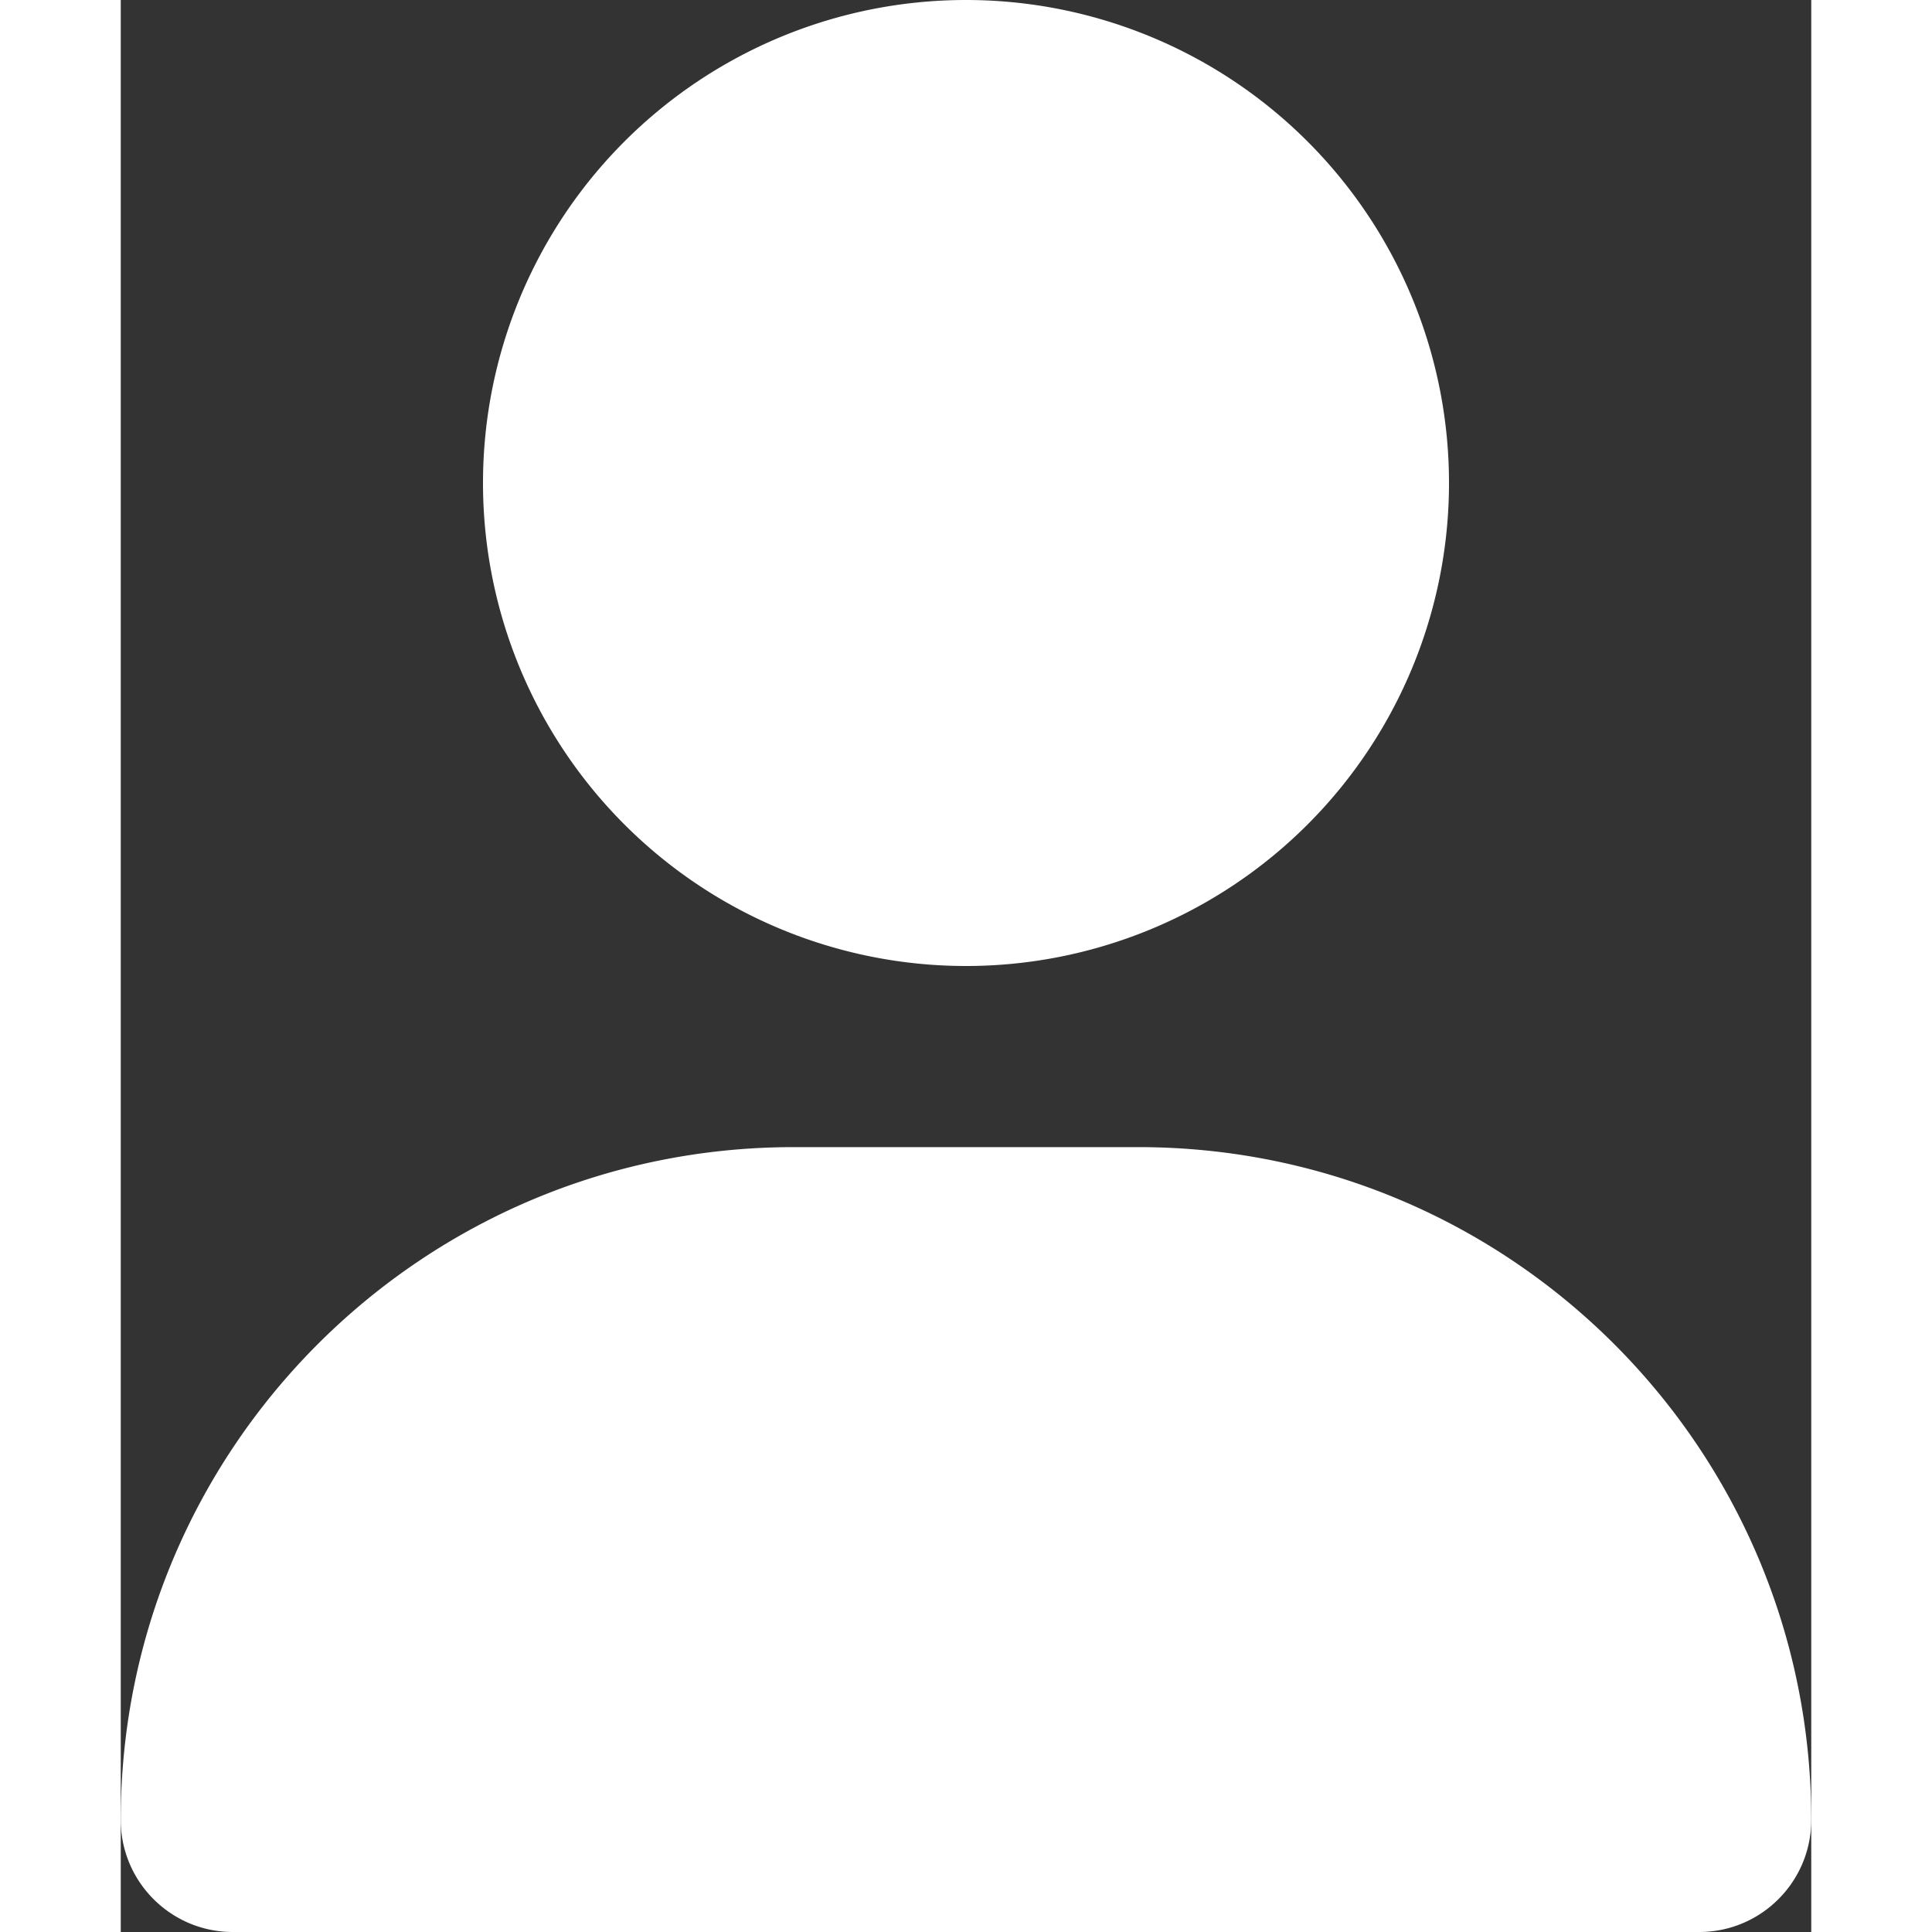 <svg xmlns="http://www.w3.org/2000/svg" viewBox="0 0 448 512" height= "24" width= "24"><rect x="0" y="0" width="448" height="512" fill="#333333" stroke="none"/><path d="M224 256A128 128 0 1 0 224 0a128 128 0 1 0 0 256zm-45.7 48C79.8 304 0 383.8 0 482.3C0 498.7 13.3 512 29.7 512l388.6 0c16.4 0 29.7-13.3 29.7-29.7C448 383.8 368.2 304 269.7 304l-91.4 0z" fill="white"/></svg>